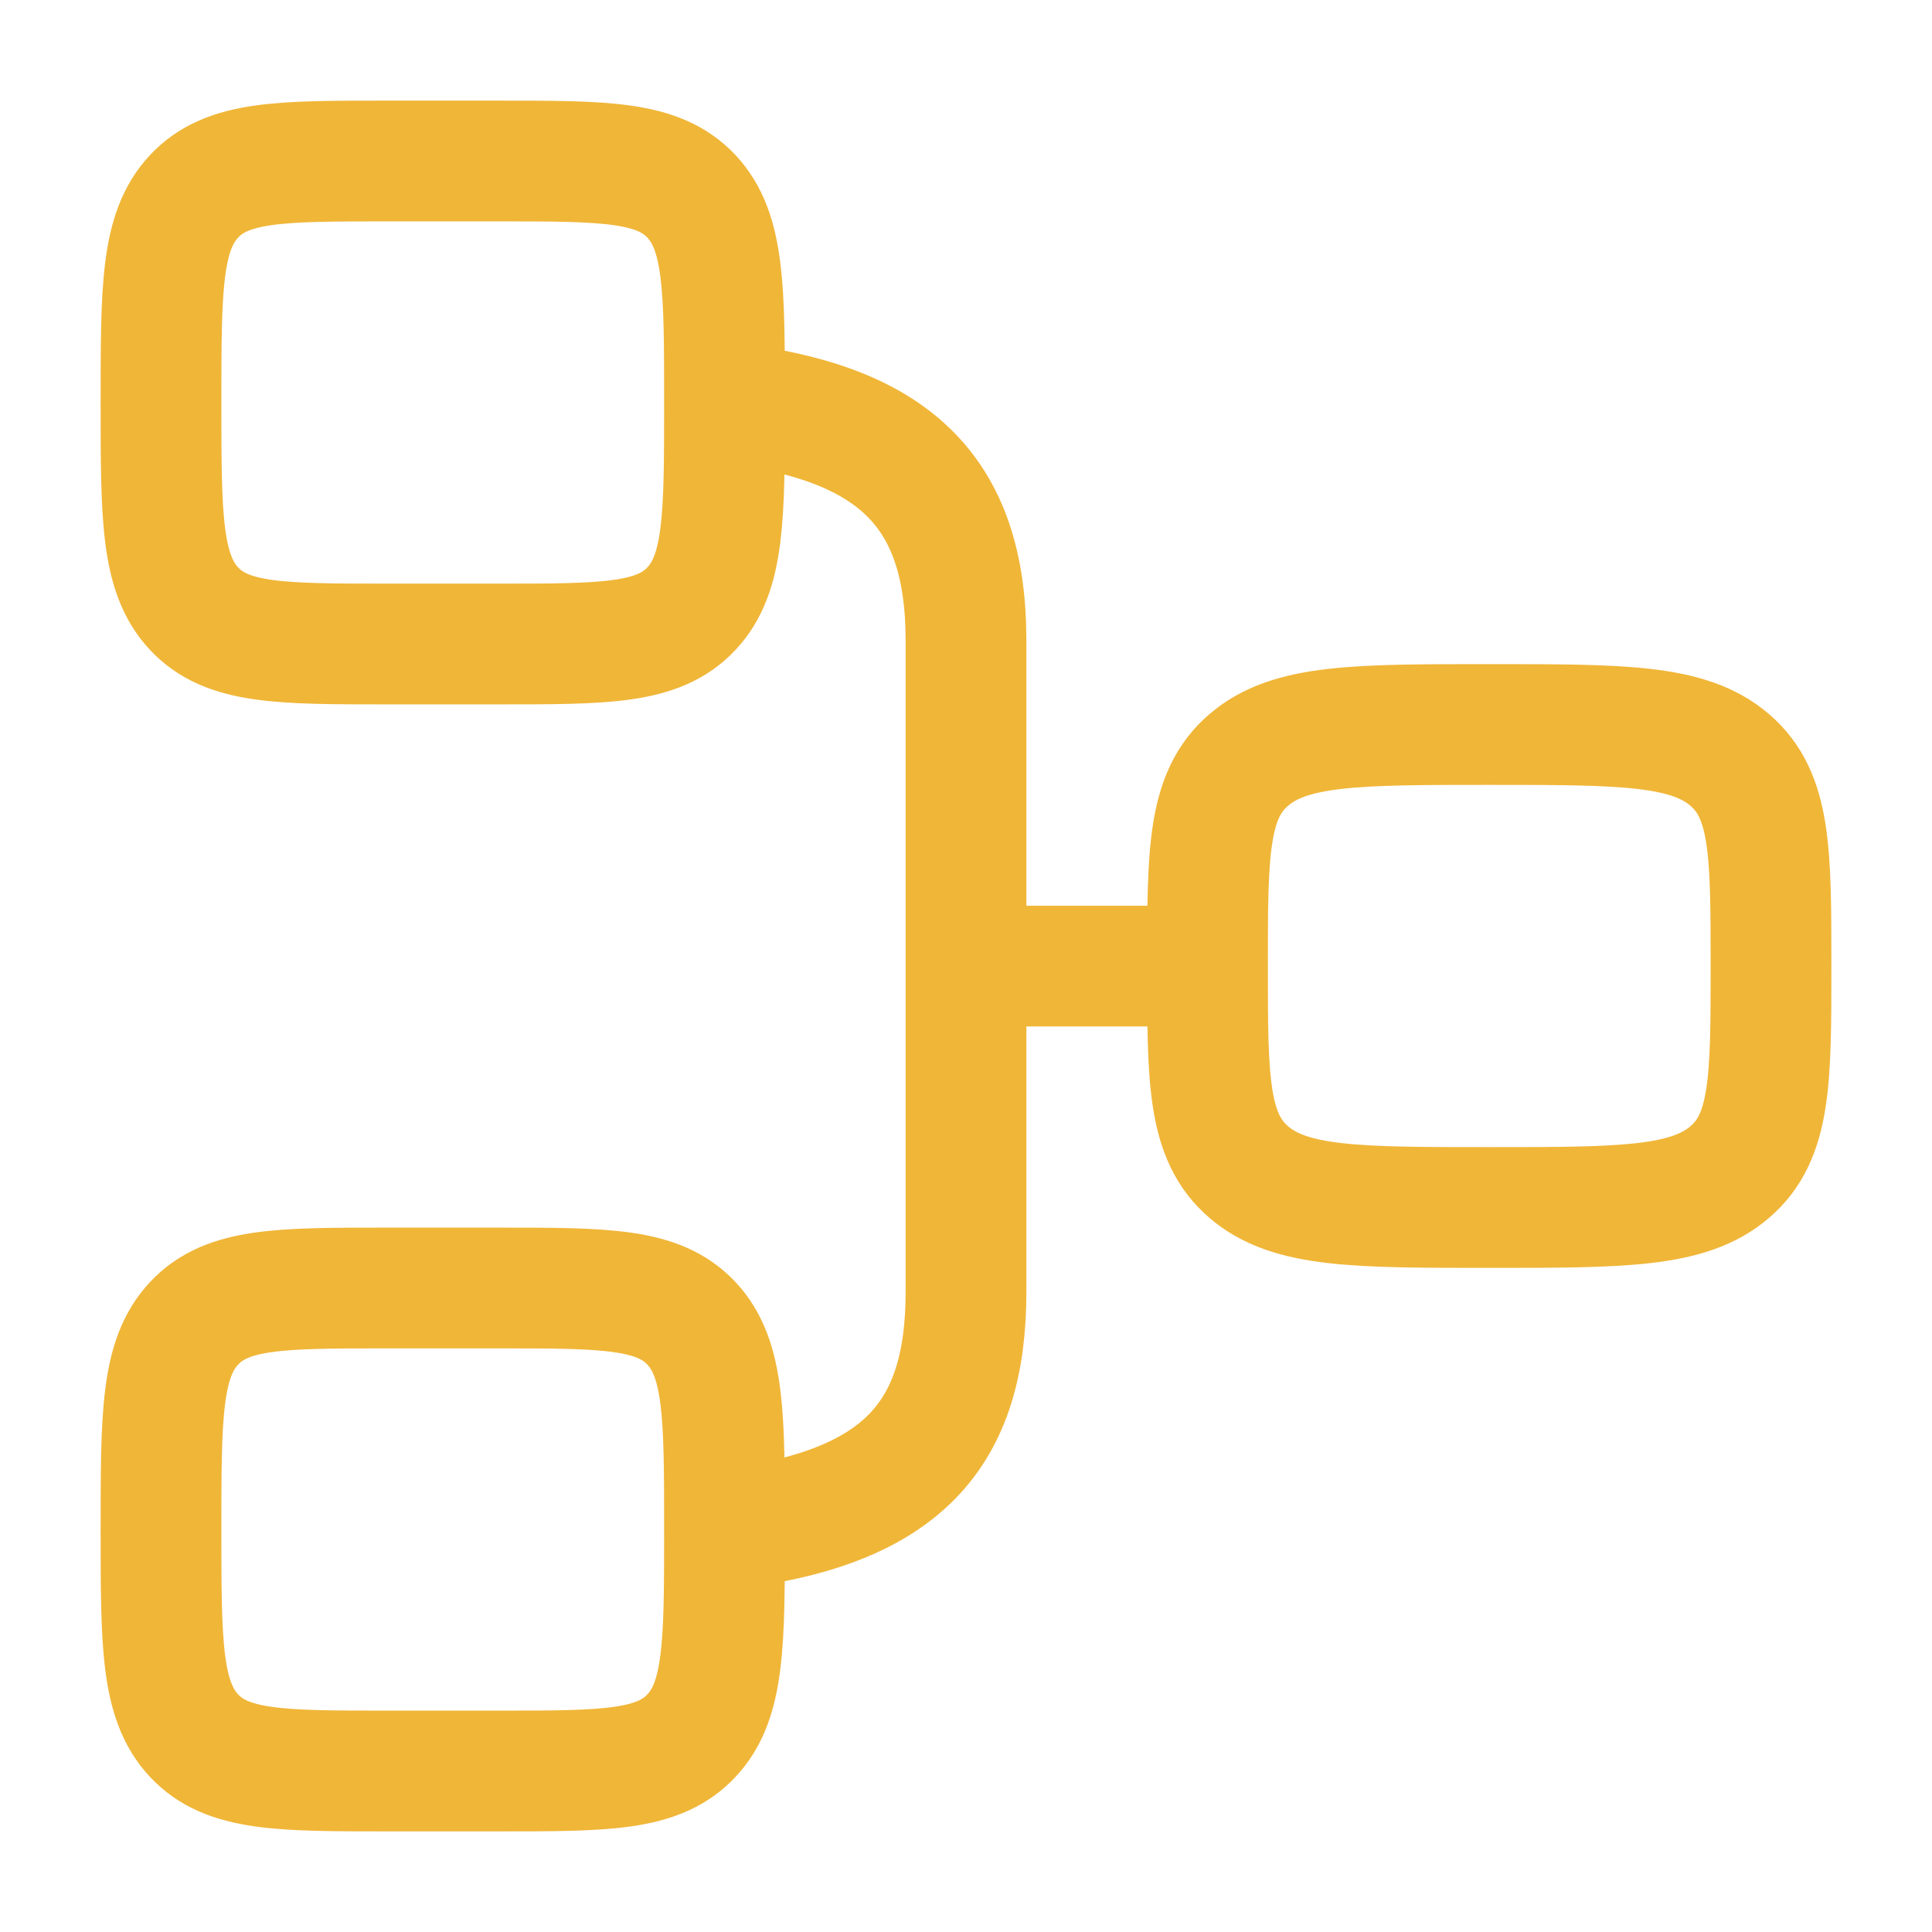 <svg xmlns="http://www.w3.org/2000/svg" width="1em" height="1em" viewBox="0 0 24 24"><path fill="none" stroke="#f0b638" stroke-linecap="round" stroke-linejoin="round" stroke-width="1.5" d="M15 12c0 1.414 0 2.121.513 2.56c.512.44 1.337.44 2.987.44s2.475 0 2.987-.44C22 14.122 22 13.415 22 12s0-2.121-.513-2.56C20.975 9 20.15 9 18.5 9s-2.475 0-2.987.44C15 9.878 15 10.585 15 12M2 19c0 1.414 0 2.121.41 2.56S3.48 22 4.8 22h1.4c1.32 0 1.98 0 2.39-.44C9 21.122 9 20.415 9 19s0-2.121-.41-2.56S7.52 16 6.2 16H4.8c-1.32 0-1.98 0-2.39.44C2 16.878 2 17.585 2 19M2 5c0 1.414 0 2.121.41 2.56S3.48 8 4.8 8h1.4c1.32 0 1.98 0 2.39-.44C9 7.122 9 6.415 9 5s0-2.121-.41-2.56S7.52 2 6.2 2H4.8c-1.32 0-1.98 0-2.39.44C2 2.878 2 3.585 2 5m10 7.001V7.954C12 6.08 11.083 5.238 9 5m3 7.001v4.047c0 1.768-.779 2.694-3 2.952m3-6.999h3" color="#f0b638"/></svg>